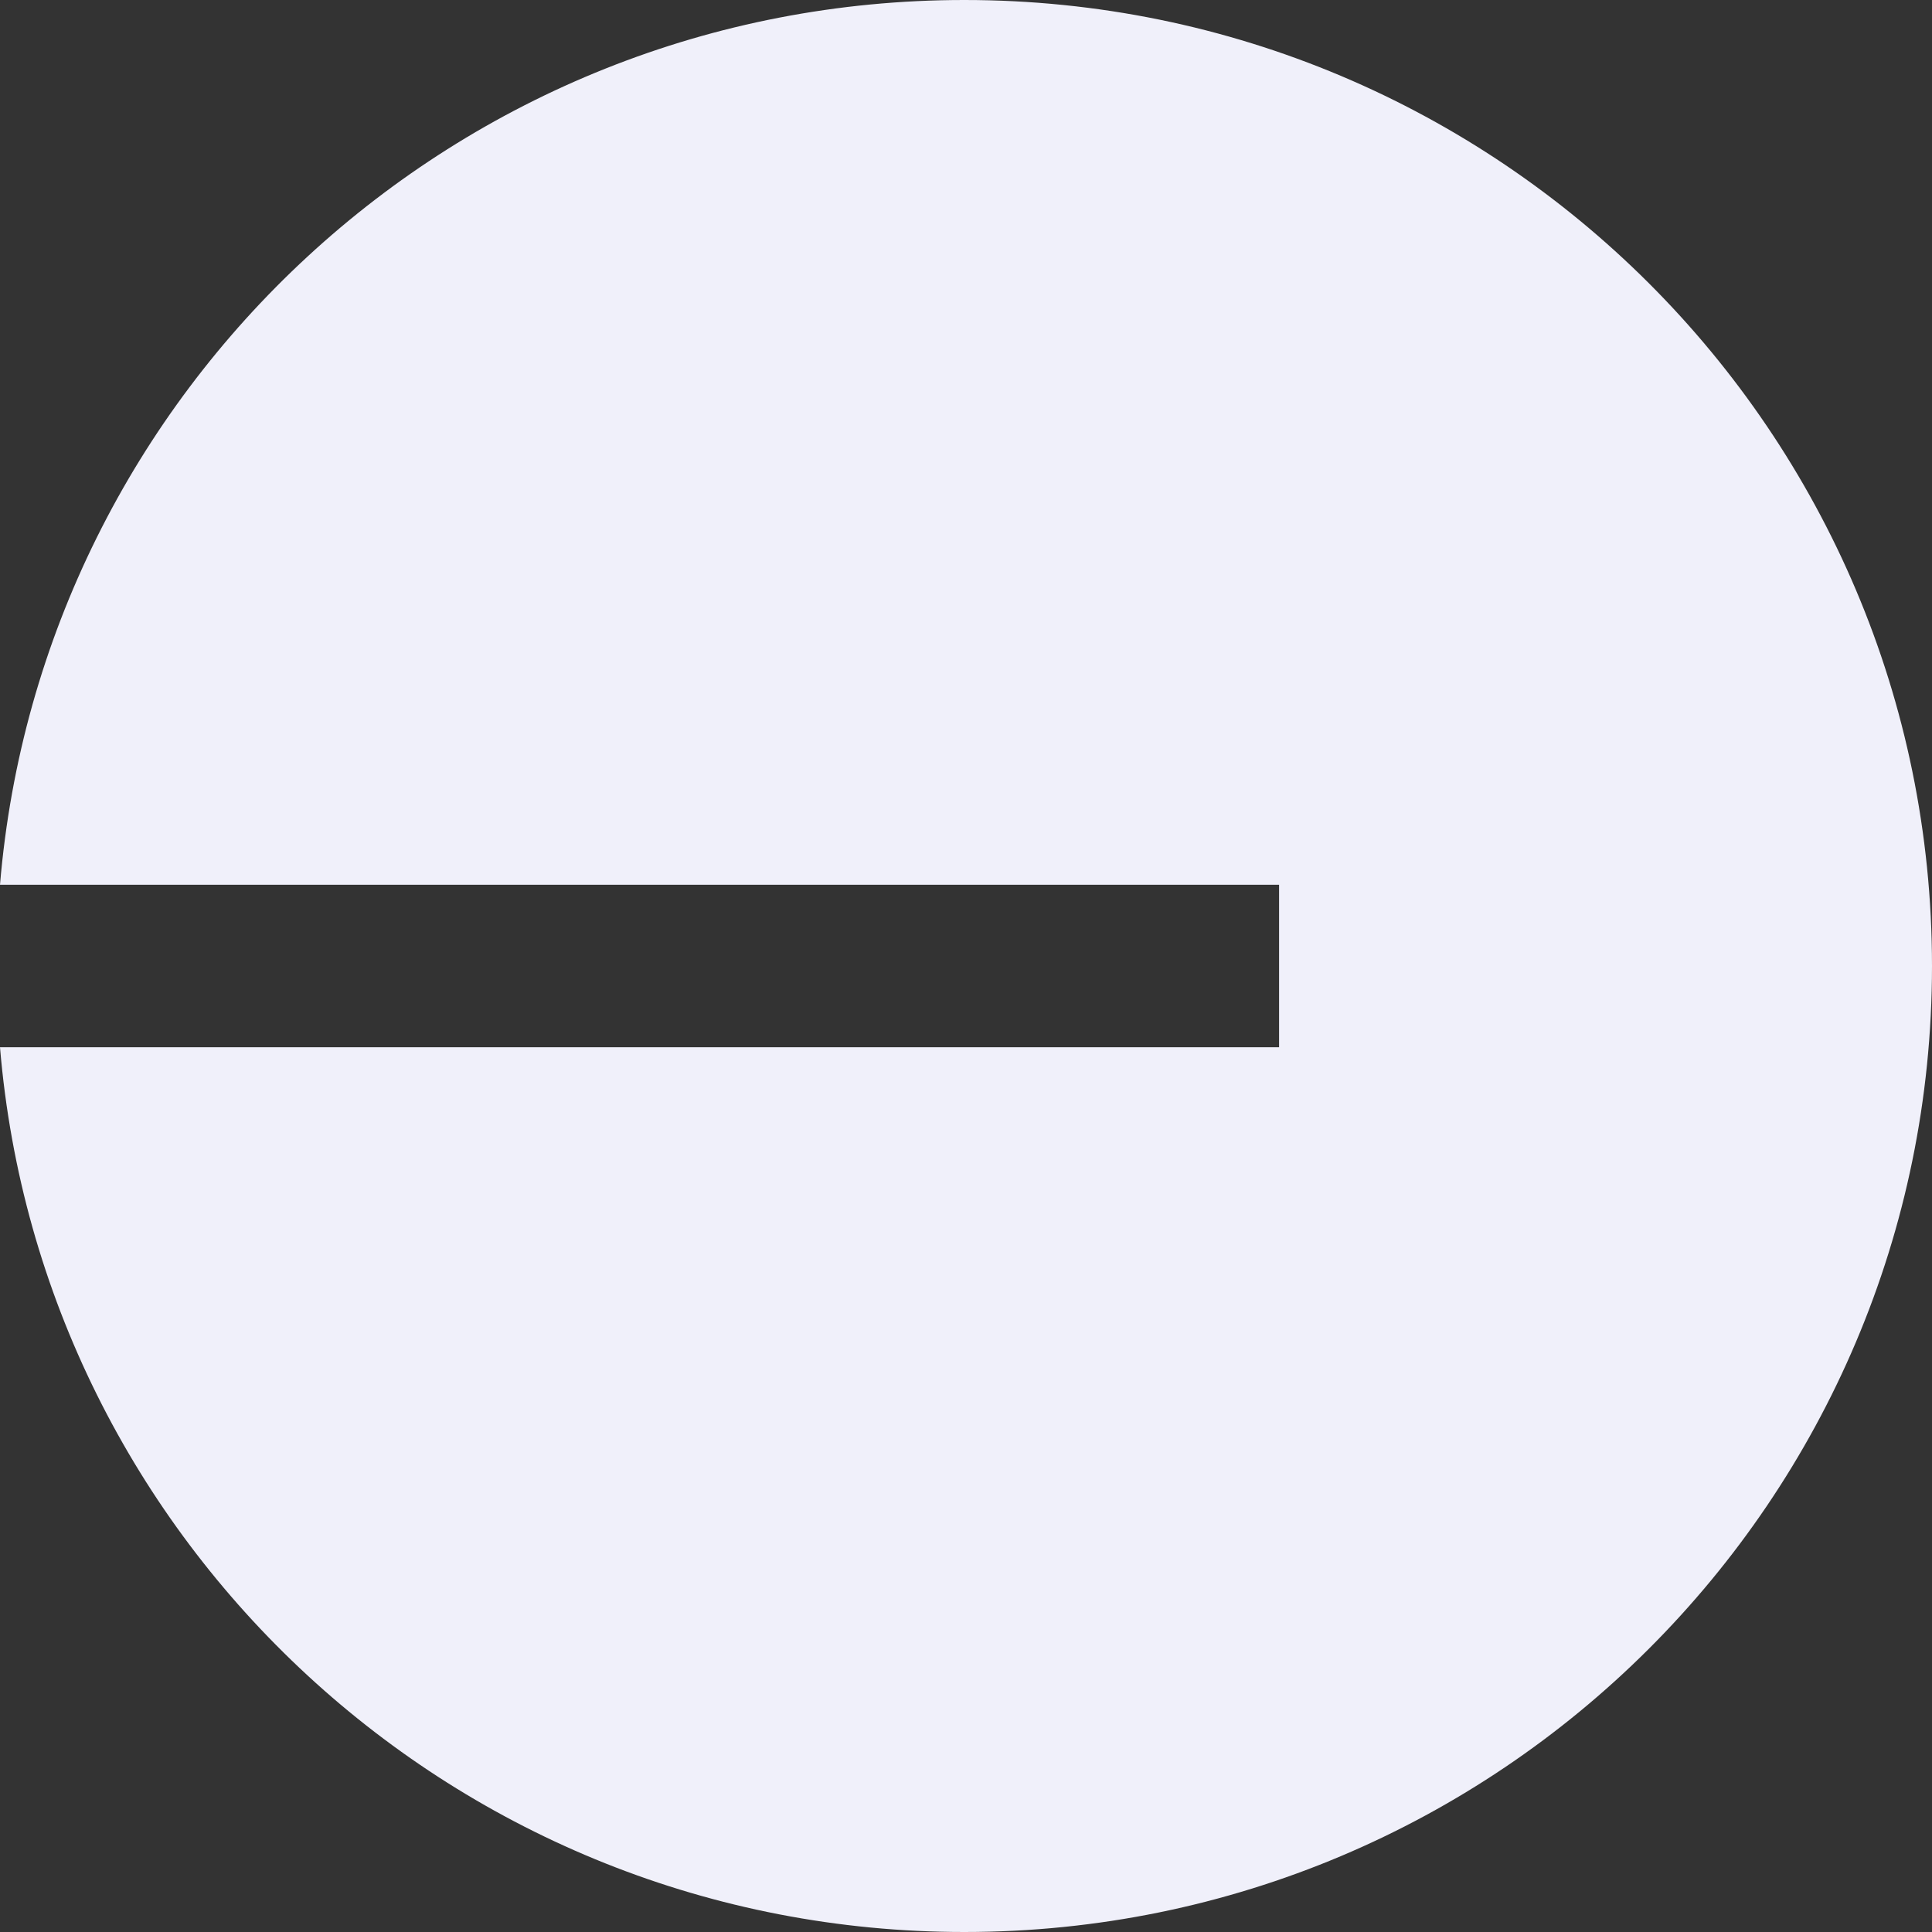 <svg width="21" height="21" viewBox="0 0 21 21" fill="none" xmlns="http://www.w3.org/2000/svg">
<rect x="0" y="0" width="21" height="21" fill="#333333" stroke="none"/>
<path d="M10.482 21C16.291 21 21 16.299 21 10.5C21 4.701 16.291 0 10.482 0C4.97 0 0.449 4.232 0 9.617H13.903V11.383H0C0.449 16.768 4.97 21 10.482 21Z" fill="#F0F0FA"/>
</svg>
